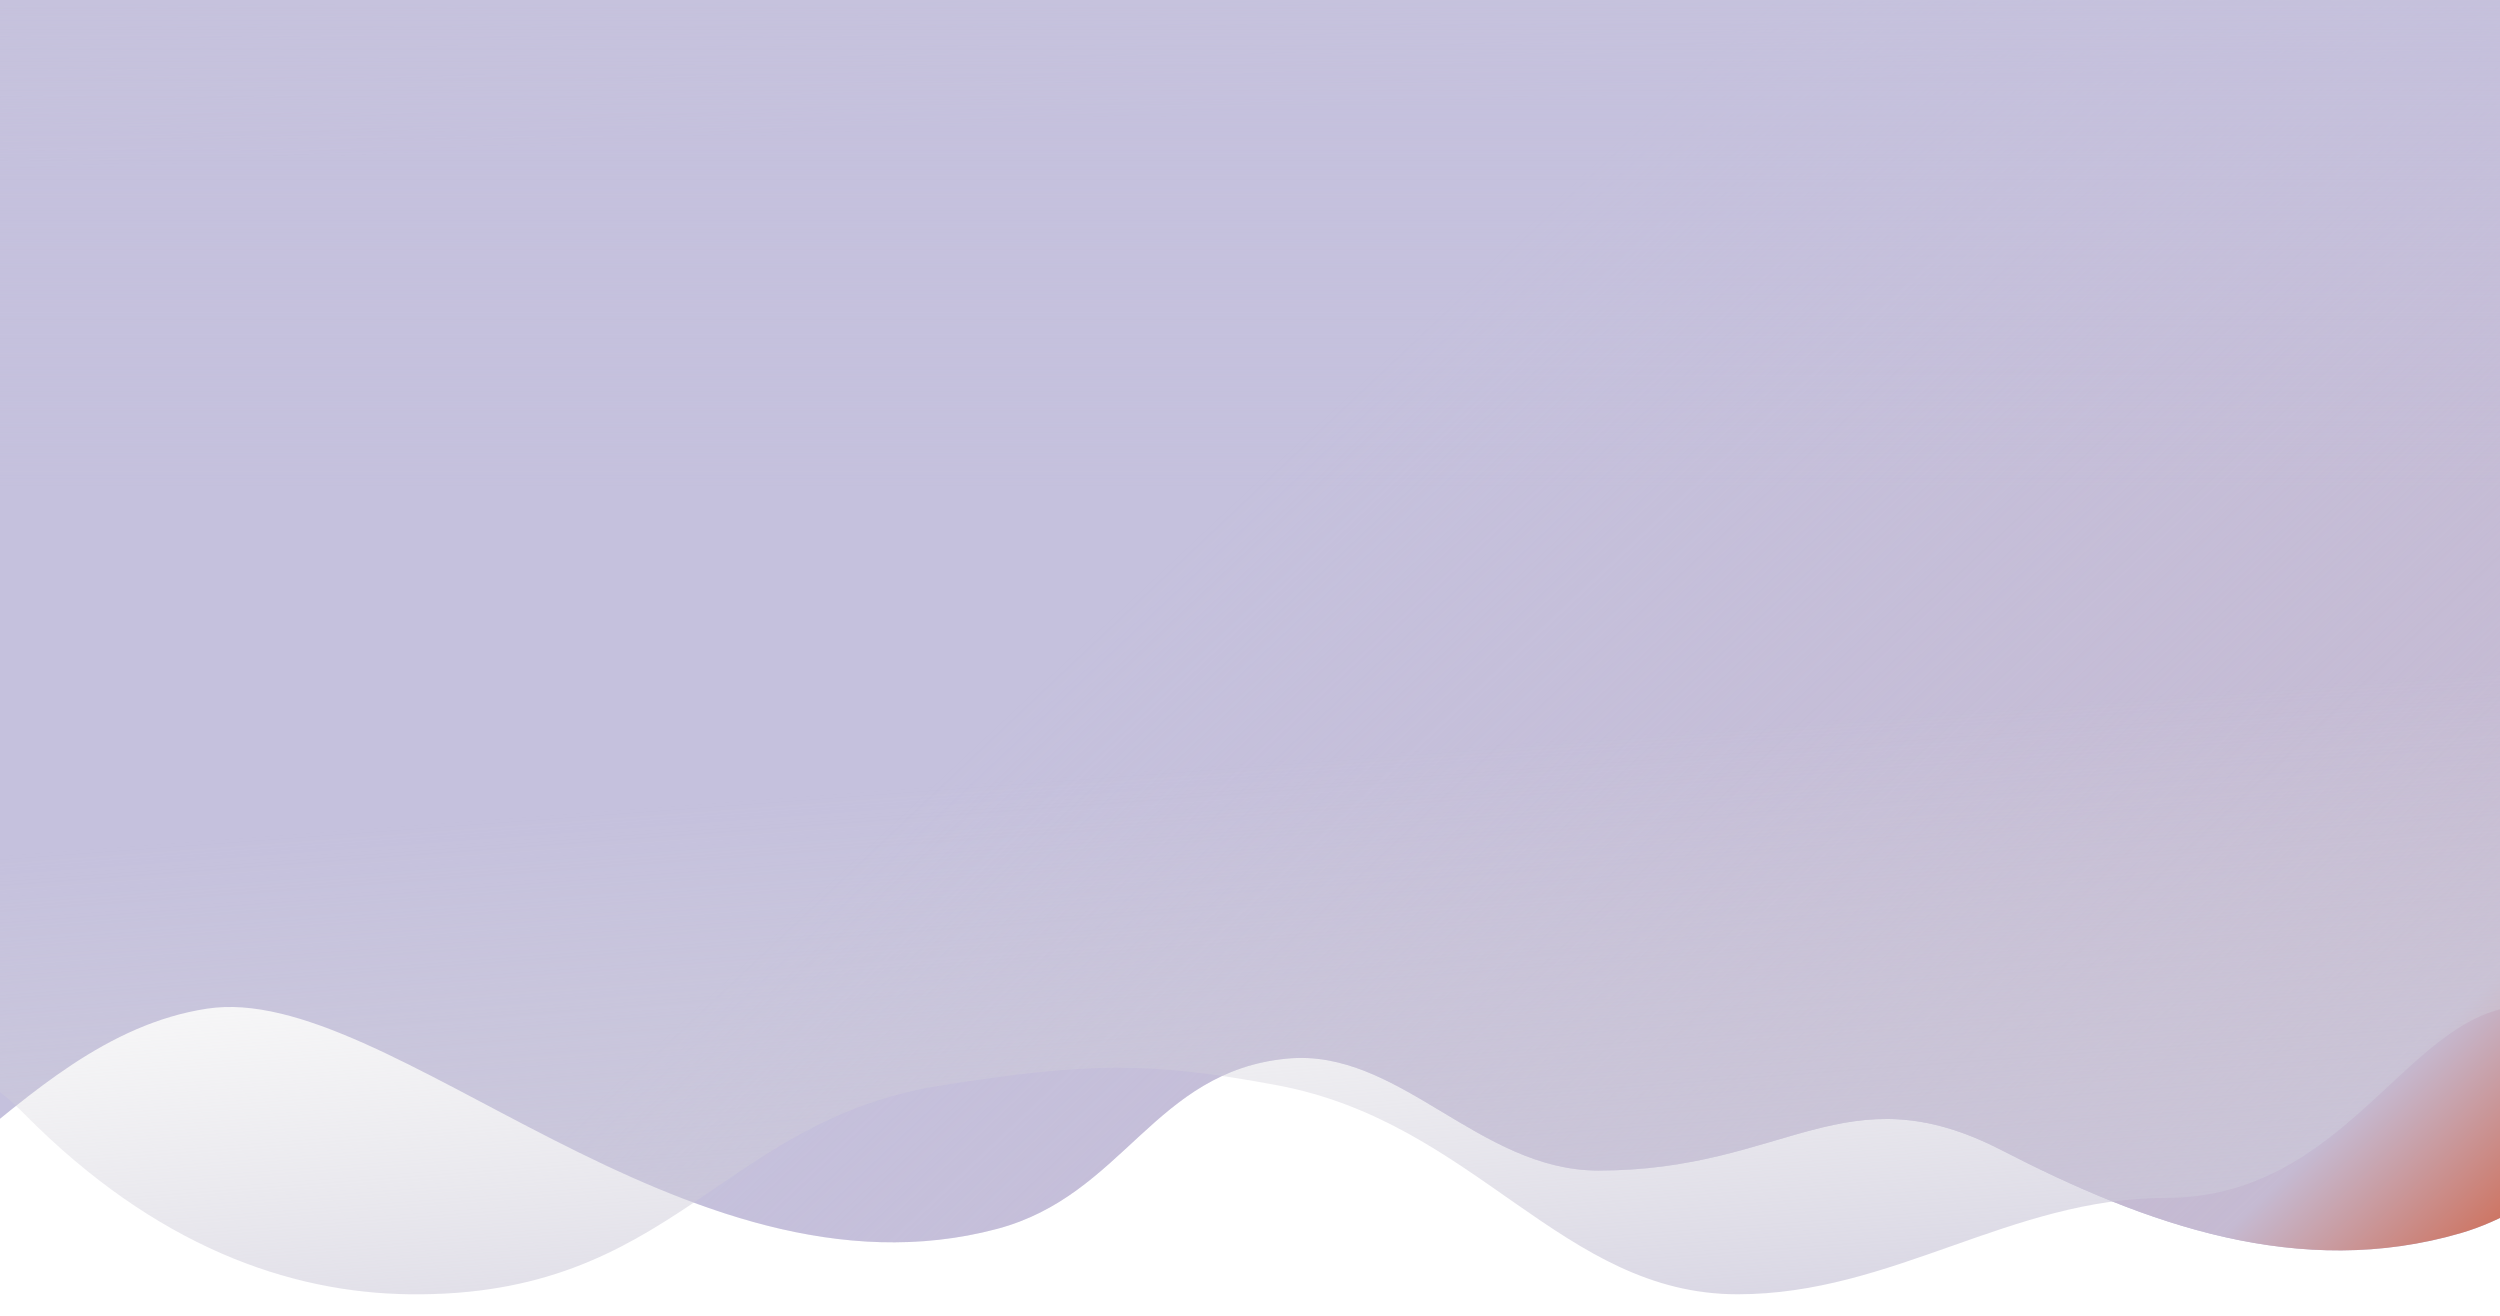 <svg width="1920" height="1011" viewBox="0 0 1920 1011" fill="none" xmlns="http://www.w3.org/2000/svg">
<g filter="url(#filter0_d_2211_2359)">
<path d="M157.094 -302.391C90.051 -305.833 -21.42 -263.464 -68.775 -241.85L-211.562 949.039C-76.694 986.335 5.653 794.01 159.093 770.64C298.923 749.344 525.211 1003.52 765.5 939.851C863.251 913.95 885.966 818.821 988.5 809C1074.35 800.777 1135.63 895 1227.5 895C1372 895 1416.91 817.333 1537.5 879.5C1647.91 936.423 1766.32 979.089 1890 943C2015.27 906.449 2119.48 723.204 2119.48 723.204L2117.99 -238.51C2027.86 -233.646 1848.17 -128.261 1734.16 -115.13C1620.15 -101.999 1477 -168.196 1429.15 -187.737C1381.3 -207.278 1330.19 -200.412 1285.32 -202.713C1224.9 -205.811 1149.47 -268.744 1071.5 -256.5C998.613 -245.055 957.758 -145.792 887.5 -147.5C817.242 -149.208 817.102 -179.29 739.044 -219.365C660.985 -259.44 629.78 -228.605 571.924 -237.435C515.697 -246.016 447.869 -295.058 372.542 -312.213C294.39 -330.012 240.897 -298.09 157.094 -302.391Z" fill="#C5C1DD"/>
<path d="M157.094 -302.391C90.051 -305.833 -21.42 -263.464 -68.775 -241.85L-211.562 949.039C-76.694 986.335 5.653 794.01 159.093 770.64C298.923 749.344 525.211 1003.52 765.5 939.851C863.251 913.95 885.966 818.821 988.5 809C1074.35 800.777 1135.63 895 1227.5 895C1372 895 1416.91 817.333 1537.5 879.5C1647.91 936.423 1766.32 979.089 1890 943C2015.27 906.449 2119.48 723.204 2119.48 723.204L2117.99 -238.51C2027.86 -233.646 1848.17 -128.261 1734.16 -115.13C1620.15 -101.999 1477 -168.196 1429.15 -187.737C1381.3 -207.278 1330.19 -200.412 1285.32 -202.713C1224.9 -205.811 1149.47 -268.744 1071.5 -256.5C998.613 -245.055 957.758 -145.792 887.5 -147.5C817.242 -149.208 817.102 -179.29 739.044 -219.365C660.985 -259.44 629.78 -228.605 571.924 -237.435C515.697 -246.016 447.869 -295.058 372.542 -312.213C294.39 -330.012 240.897 -298.09 157.094 -302.391Z" fill="url(#paint0_linear_2211_2359)"/>
<path d="M-55.501 -306.5C-112.822 -293.089 -135.866 -156.427 -191.513 -175.636L-227.765 777.554C-178.933 768.572 -61.201 770.867 19.069 851.901C119.406 953.194 222.212 988.896 314.499 990.006C517.909 992.451 552.467 856.328 723.499 829.5C834.805 812.041 882.153 811.017 980.999 829.5C1133.36 857.991 1199.31 990.006 1334.5 990.006C1453.5 990.006 1544 916 1663 916C1805.28 916 1850.17 768.285 1941.17 768.46C2025.32 744.967 2139.5 739.561 2153.87 699.414L2106.84 -317.951C2065.94 -281.959 1962.21 -204.078 1872.26 -202.641C1750.42 -200.695 1670.09 -355.537 1544.01 -380.444C1417.93 -405.35 1298.43 -277.738 1183.39 -269.907C1091.36 -263.643 1045.07 -175.687 950.829 -193.852C880.055 -207.494 844.912 -283.878 796.32 -291.815C724.655 -303.52 709.3 -285.399 607.313 -317.844C511.867 -348.208 476.506 -402.219 344.12 -403.914C140.718 -406.518 93.284 -341.309 -55.501 -306.5Z" fill="url(#paint1_linear_2211_2359)"/>
<path d="M-55.501 -306.5C-112.822 -293.089 -135.866 -156.427 -191.513 -175.636L-227.765 777.554C-178.933 768.572 -61.201 770.867 19.069 851.901C119.406 953.194 222.212 988.896 314.499 990.006C517.909 992.451 552.467 856.328 723.499 829.5C834.805 812.041 882.153 811.017 980.999 829.5C1133.36 857.991 1199.31 990.006 1334.5 990.006C1453.5 990.006 1544 916 1663 916C1805.28 916 1850.17 768.285 1941.17 768.46C2025.32 744.967 2139.5 739.561 2153.87 699.414L2106.84 -317.951C2065.94 -281.959 1962.21 -204.078 1872.26 -202.641C1750.42 -200.695 1670.09 -355.537 1544.01 -380.444C1417.93 -405.35 1298.43 -277.738 1183.39 -269.907C1091.36 -263.643 1045.07 -175.687 950.829 -193.852C880.055 -207.494 844.912 -283.878 796.32 -291.815C724.655 -303.52 709.3 -285.399 607.313 -317.844C511.867 -348.208 476.506 -402.219 344.12 -403.914C140.718 -406.518 93.284 -341.309 -55.501 -306.5Z" fill="url(#paint2_linear_2211_2359)"/>
<rect y="-100" width="1920" height="548" fill="url(#paint3_linear_2211_2359)"/>
</g>
<defs>
<filter id="filter0_d_2211_2359" x="-231.765" y="-403.99" width="2389.64" height="1422.99" filterUnits="userSpaceOnUse" color-interpolation-filters="sRGB">
<feFlood flood-opacity="0" result="BackgroundImageFix"/>
<feColorMatrix in="SourceAlpha" type="matrix" values="0 0 0 0 0 0 0 0 0 0 0 0 0 0 0 0 0 0 127 0" result="hardAlpha"/>
<feOffset dy="4"/>
<feGaussianBlur stdDeviation="2"/>
<feComposite in2="hardAlpha" operator="out"/>
<feColorMatrix type="matrix" values="0 0 0 0 0 0 0 0 0 0 0 0 0 0 0 0 0 0 0.25 0"/>
<feBlend mode="normal" in2="BackgroundImageFix" result="effect1_dropShadow_2211_2359"/>
<feBlend mode="normal" in="SourceGraphic" in2="effect1_dropShadow_2211_2359" result="shape"/>
</filter>
<linearGradient id="paint0_linear_2211_2359" x1="1947" y1="988" x2="1074.69" y2="60.048" gradientUnits="userSpaceOnUse">
<stop stop-color="#D15834"/>
<stop offset="0.154" stop-color="#C5BAD2"/>
<stop offset="0.885" stop-color="#C5BAD2" stop-opacity="0"/>
</linearGradient>
<linearGradient id="paint1_linear_2211_2359" x1="307.499" y1="-445" x2="431.999" y2="1238" gradientUnits="userSpaceOnUse">
<stop offset="0.635" stop-color="#D9D9D9" stop-opacity="0"/>
<stop offset="1" stop-color="#C5C0DA"/>
</linearGradient>
<linearGradient id="paint2_linear_2211_2359" x1="866.999" y1="-451.5" x2="926.499" y2="800" gradientUnits="userSpaceOnUse">
<stop stop-color="#C5C0DA"/>
<stop offset="0.43" stop-color="#D9D9D9" stop-opacity="0"/>
</linearGradient>
<linearGradient id="paint3_linear_2211_2359" x1="960" y1="-100" x2="960" y2="448" gradientUnits="userSpaceOnUse">
<stop stop-color="#C5C1DD"/>
<stop offset="0.861" stop-color="#C5C1DD" stop-opacity="0"/>
</linearGradient>
</defs>
</svg>
